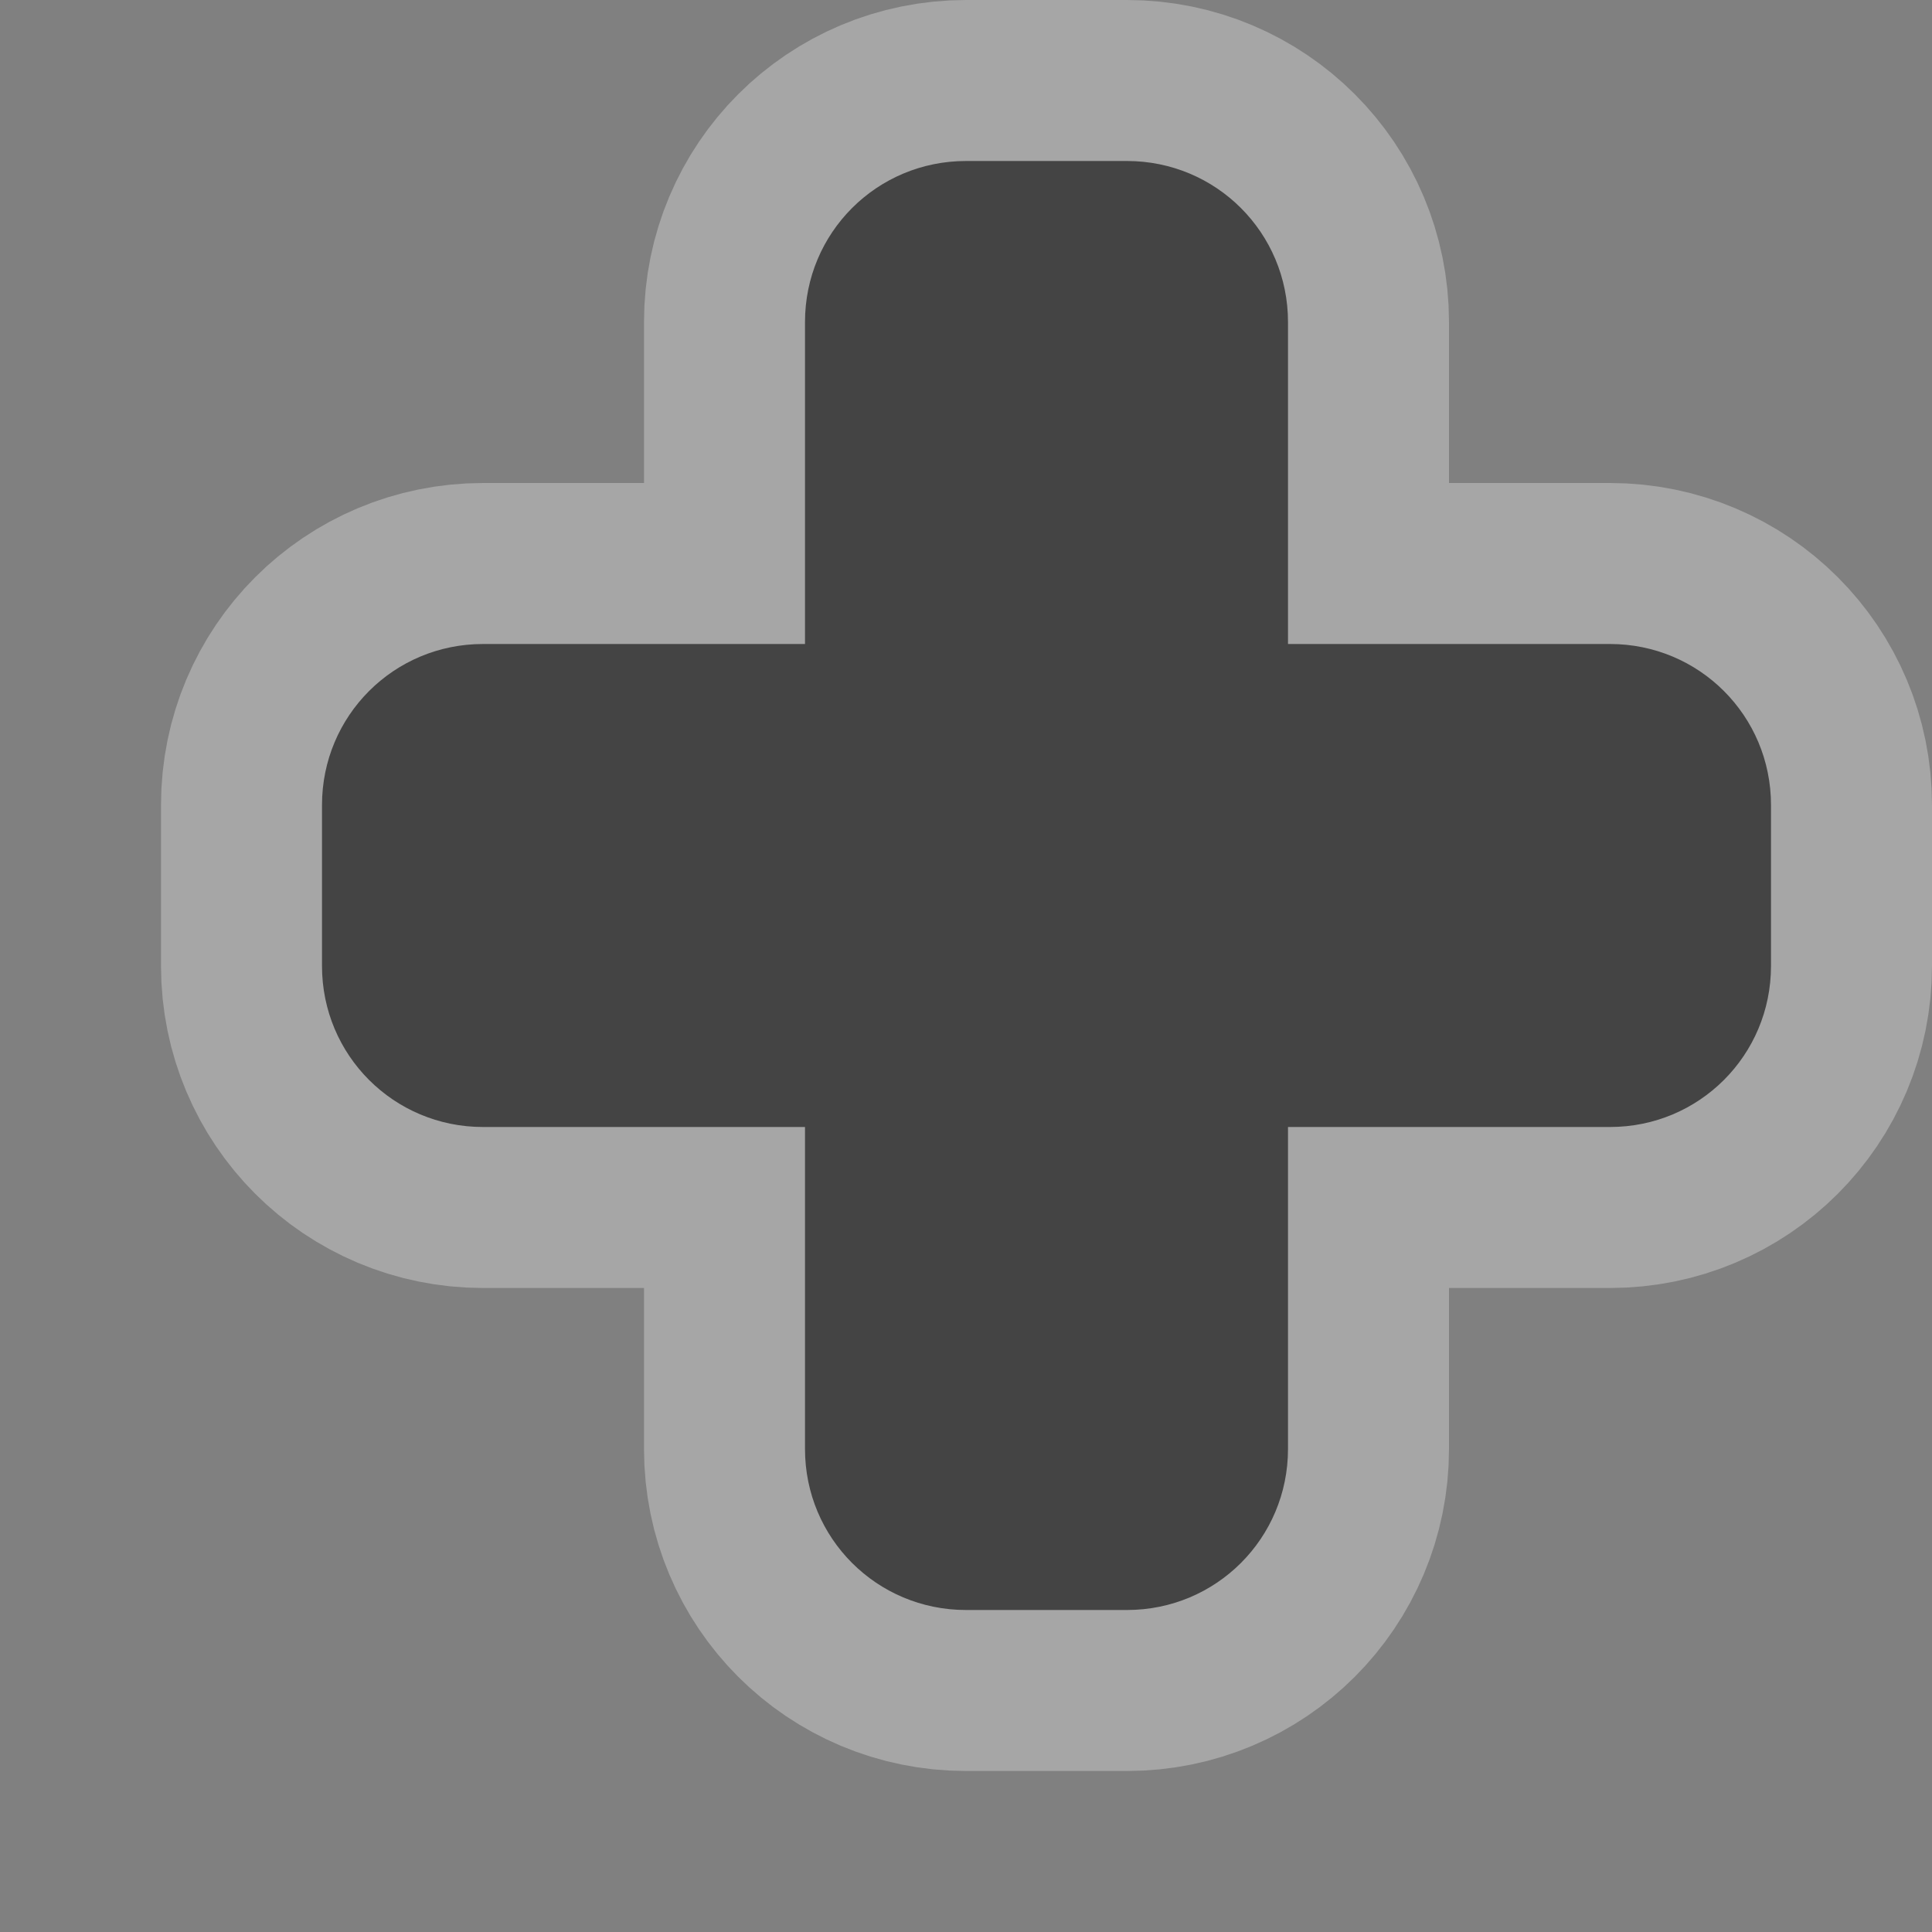 <svg xmlns="http://www.w3.org/2000/svg" viewBox="0 0 12 12"><rect x="0" y="0" width="12" height="12" fill="#808080" stroke="none"/><g color="#000" transform="translate(-282-1123.36)"><path d="m284 1128.36c0-.554.446-1 1-1h2v-2c0-.554.446-1 1-1h1c.554 0 1 .446 1 1v2h2c.554 0 1 .446 1 1v1c0 .554-.446 1-1 1h-2v2c0 .554-.446 1-1 1h-1c-.554 0-1-.446-1-1v-2h-2c-.554 0-1-.446-1-1z" stroke="#fff" opacity=".3" fill="none" stroke-width="2"/><path d="m284 1128.36c0-.554.446-1 1-1h2v-2c0-.554.446-1 1-1h1c.554 0 1 .446 1 1v2h2c.554 0 1 .446 1 1v1c0 .554-.446 1-1 1h-2v2c0 .554-.446 1-1 1h-1c-.554 0-1-.446-1-1v-2h-2c-.554 0-1-.446-1-1z" fill="#444"/></g></svg>